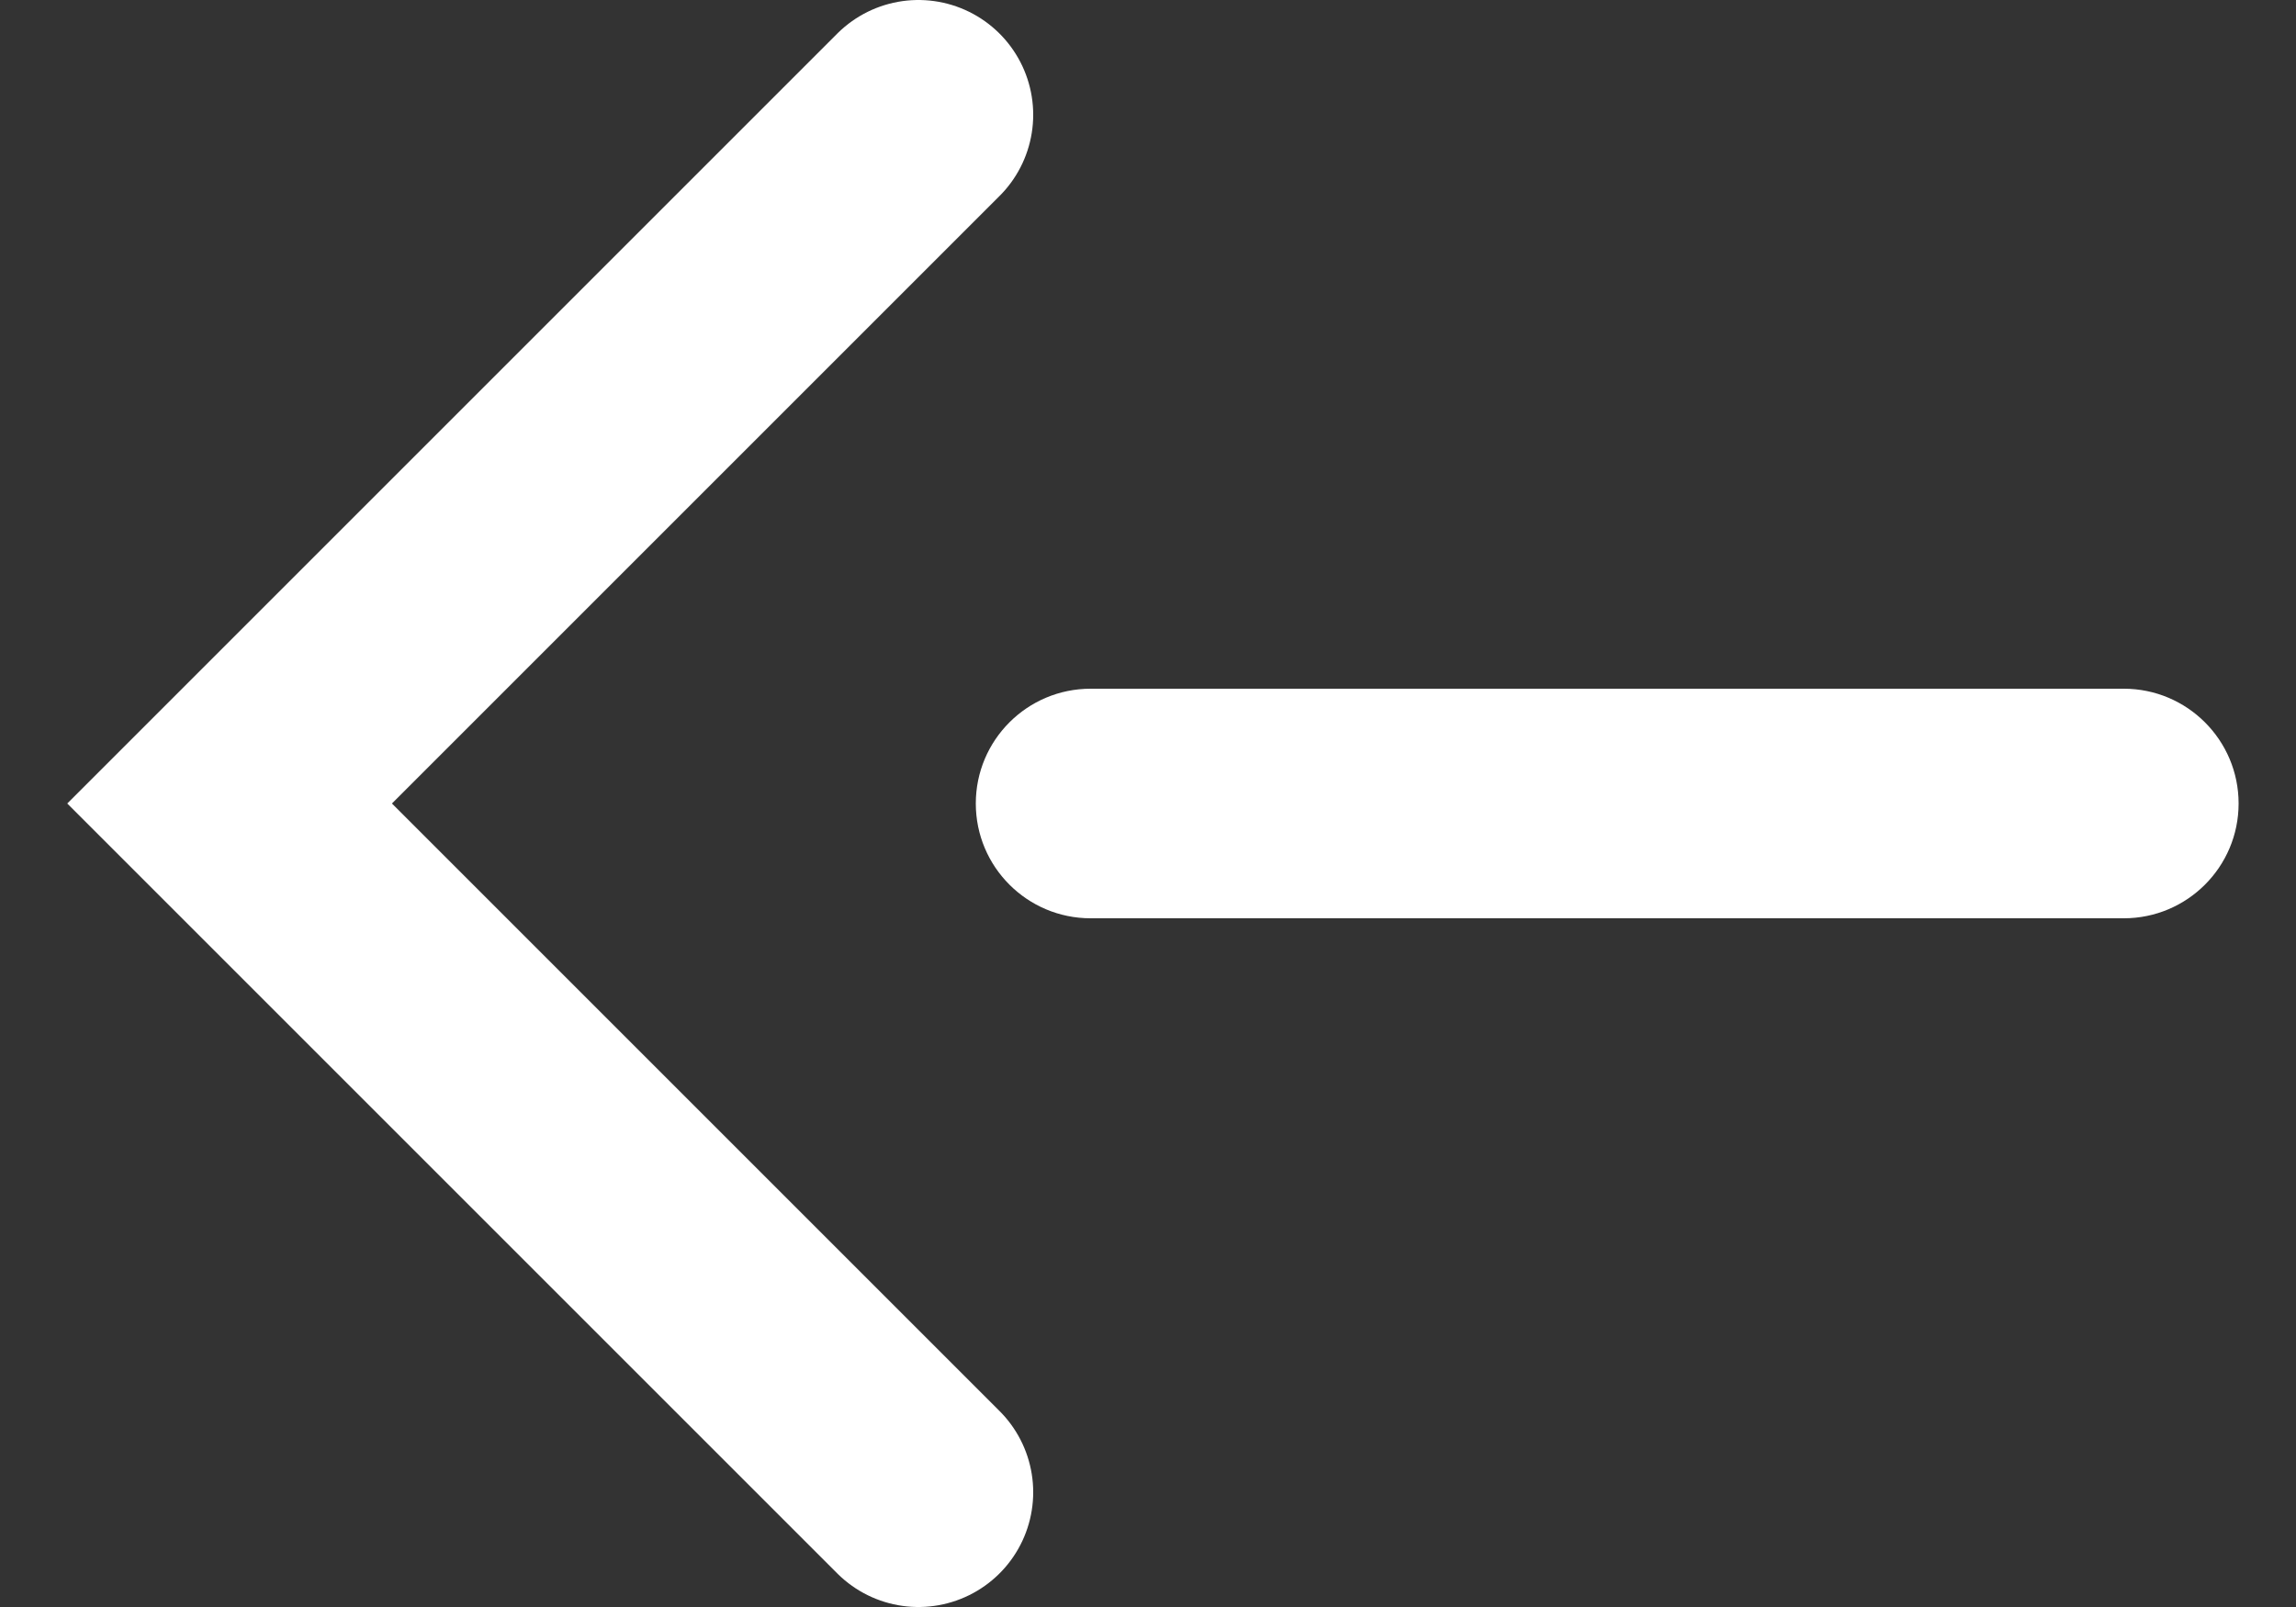 <svg width="20" height="14" viewBox="0 0 20 14" fill="none" xmlns="http://www.w3.org/2000/svg">
    <rect x="0" y="0" width="20" height="14" fill="#333333" stroke="none"/>
    <path d="M8 1L2 7L8 13" stroke="white" stroke-width="2" stroke-linecap="round"/>
    <path d="M18.5 6C19.052 6 19.5 6.448 19.5 7C19.5 7.552 19.052 8 18.5 8V6ZM9.5 8C8.948 8 8.5 7.552 8.5 7C8.5 6.448 8.948 6 9.5 6V8ZM18.5 8H9.5V6H18.5V8Z" fill="white"/>
</svg>
